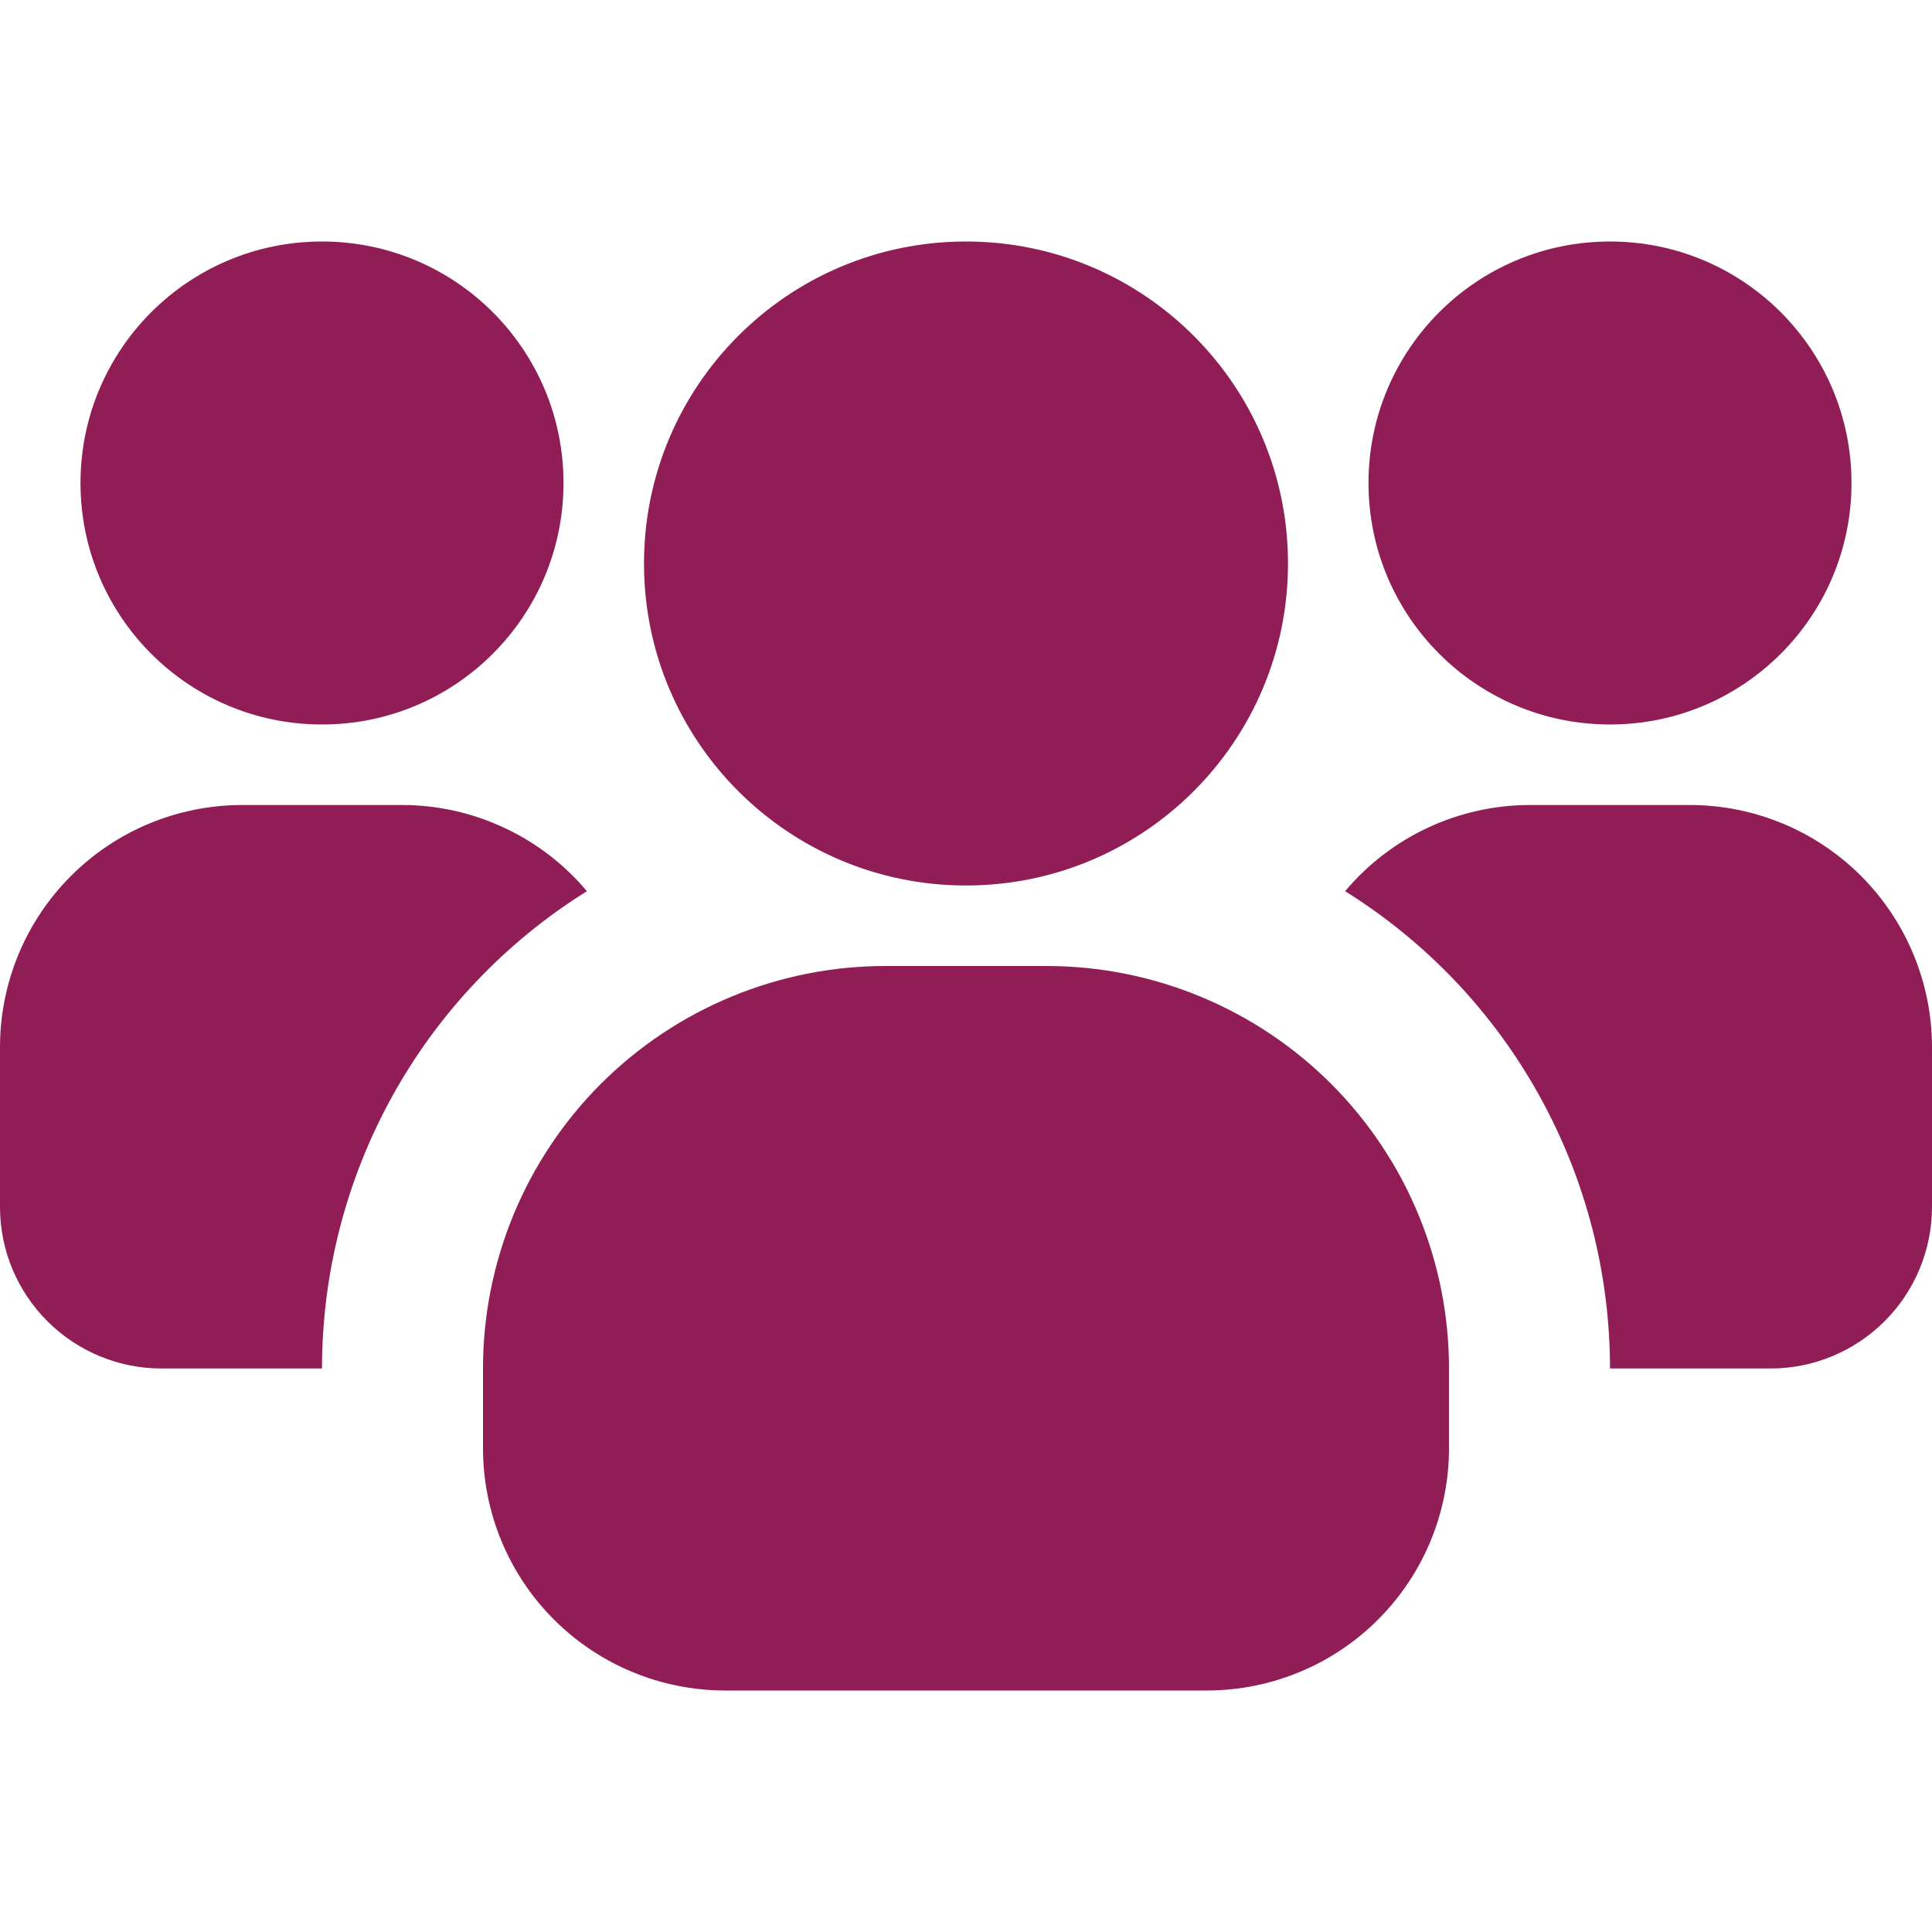 <svg width="18" height="18" viewBox="0 0 18 18" fill="none" xmlns="http://www.w3.org/2000/svg">
<g clip-path="url(#clip0_97_1987)">
<path d="M3 6.75C4.243 6.75 5.25 5.743 5.25 4.5C5.25 3.257 4.243 2.25 3 2.25C1.757 2.25 0.75 3.257 0.75 4.5C0.75 5.743 1.757 6.75 3 6.75Z" fill="#901D56"/>
<path d="M5.468 8.303C4.713 8.774 4.09 9.429 3.658 10.207C3.227 10.985 3 11.86 3 12.75H1.5C1.103 12.749 0.722 12.59 0.441 12.309C0.16 12.028 0.001 11.648 0 11.25L0 9.75C0.002 9.154 0.239 8.583 0.661 8.161C1.083 7.739 1.654 7.502 2.25 7.5H3.75C4.077 7.501 4.401 7.573 4.697 7.712C4.994 7.85 5.257 8.052 5.468 8.303Z" fill="#901D56"/>
<path d="M15 6.75C16.243 6.75 17.25 5.743 17.25 4.5C17.25 3.257 16.243 2.25 15 2.25C13.757 2.25 12.75 3.257 12.75 4.5C12.75 5.743 13.757 6.75 15 6.75Z" fill="#901D56"/>
<path d="M18 9.75V11.25C17.998 11.648 17.84 12.028 17.559 12.309C17.278 12.59 16.897 12.749 16.5 12.75H15C15 11.86 14.773 10.985 14.341 10.207C13.91 9.429 13.287 8.774 12.532 8.303C12.743 8.052 13.006 7.85 13.302 7.712C13.599 7.573 13.922 7.501 14.25 7.5H15.75C16.346 7.502 16.917 7.739 17.339 8.161C17.76 8.583 17.998 9.154 18 9.75Z" fill="#901D56"/>
<path d="M9 8.25C10.657 8.25 12 6.907 12 5.25C12 3.593 10.657 2.25 9 2.25C7.343 2.25 6 3.593 6 5.25C6 6.907 7.343 8.25 9 8.25Z" fill="#901D56"/>
<path d="M13.5 12.75V13.5C13.498 14.096 13.261 14.668 12.839 15.089C12.418 15.511 11.846 15.748 11.25 15.75H6.75C6.154 15.748 5.583 15.511 5.161 15.089C4.739 14.668 4.502 14.096 4.5 13.5V12.75C4.5 11.755 4.895 10.802 5.598 10.098C6.302 9.395 7.255 9 8.25 9H9.75C10.745 9 11.698 9.395 12.402 10.098C13.105 10.802 13.5 11.755 13.5 12.75Z" fill="#901D56"/>
</g>
<defs>
<clipPath id="clip0_97_1987">
<rect width="18" height="18" fill="white"/>
</clipPath>
</defs>
</svg>
